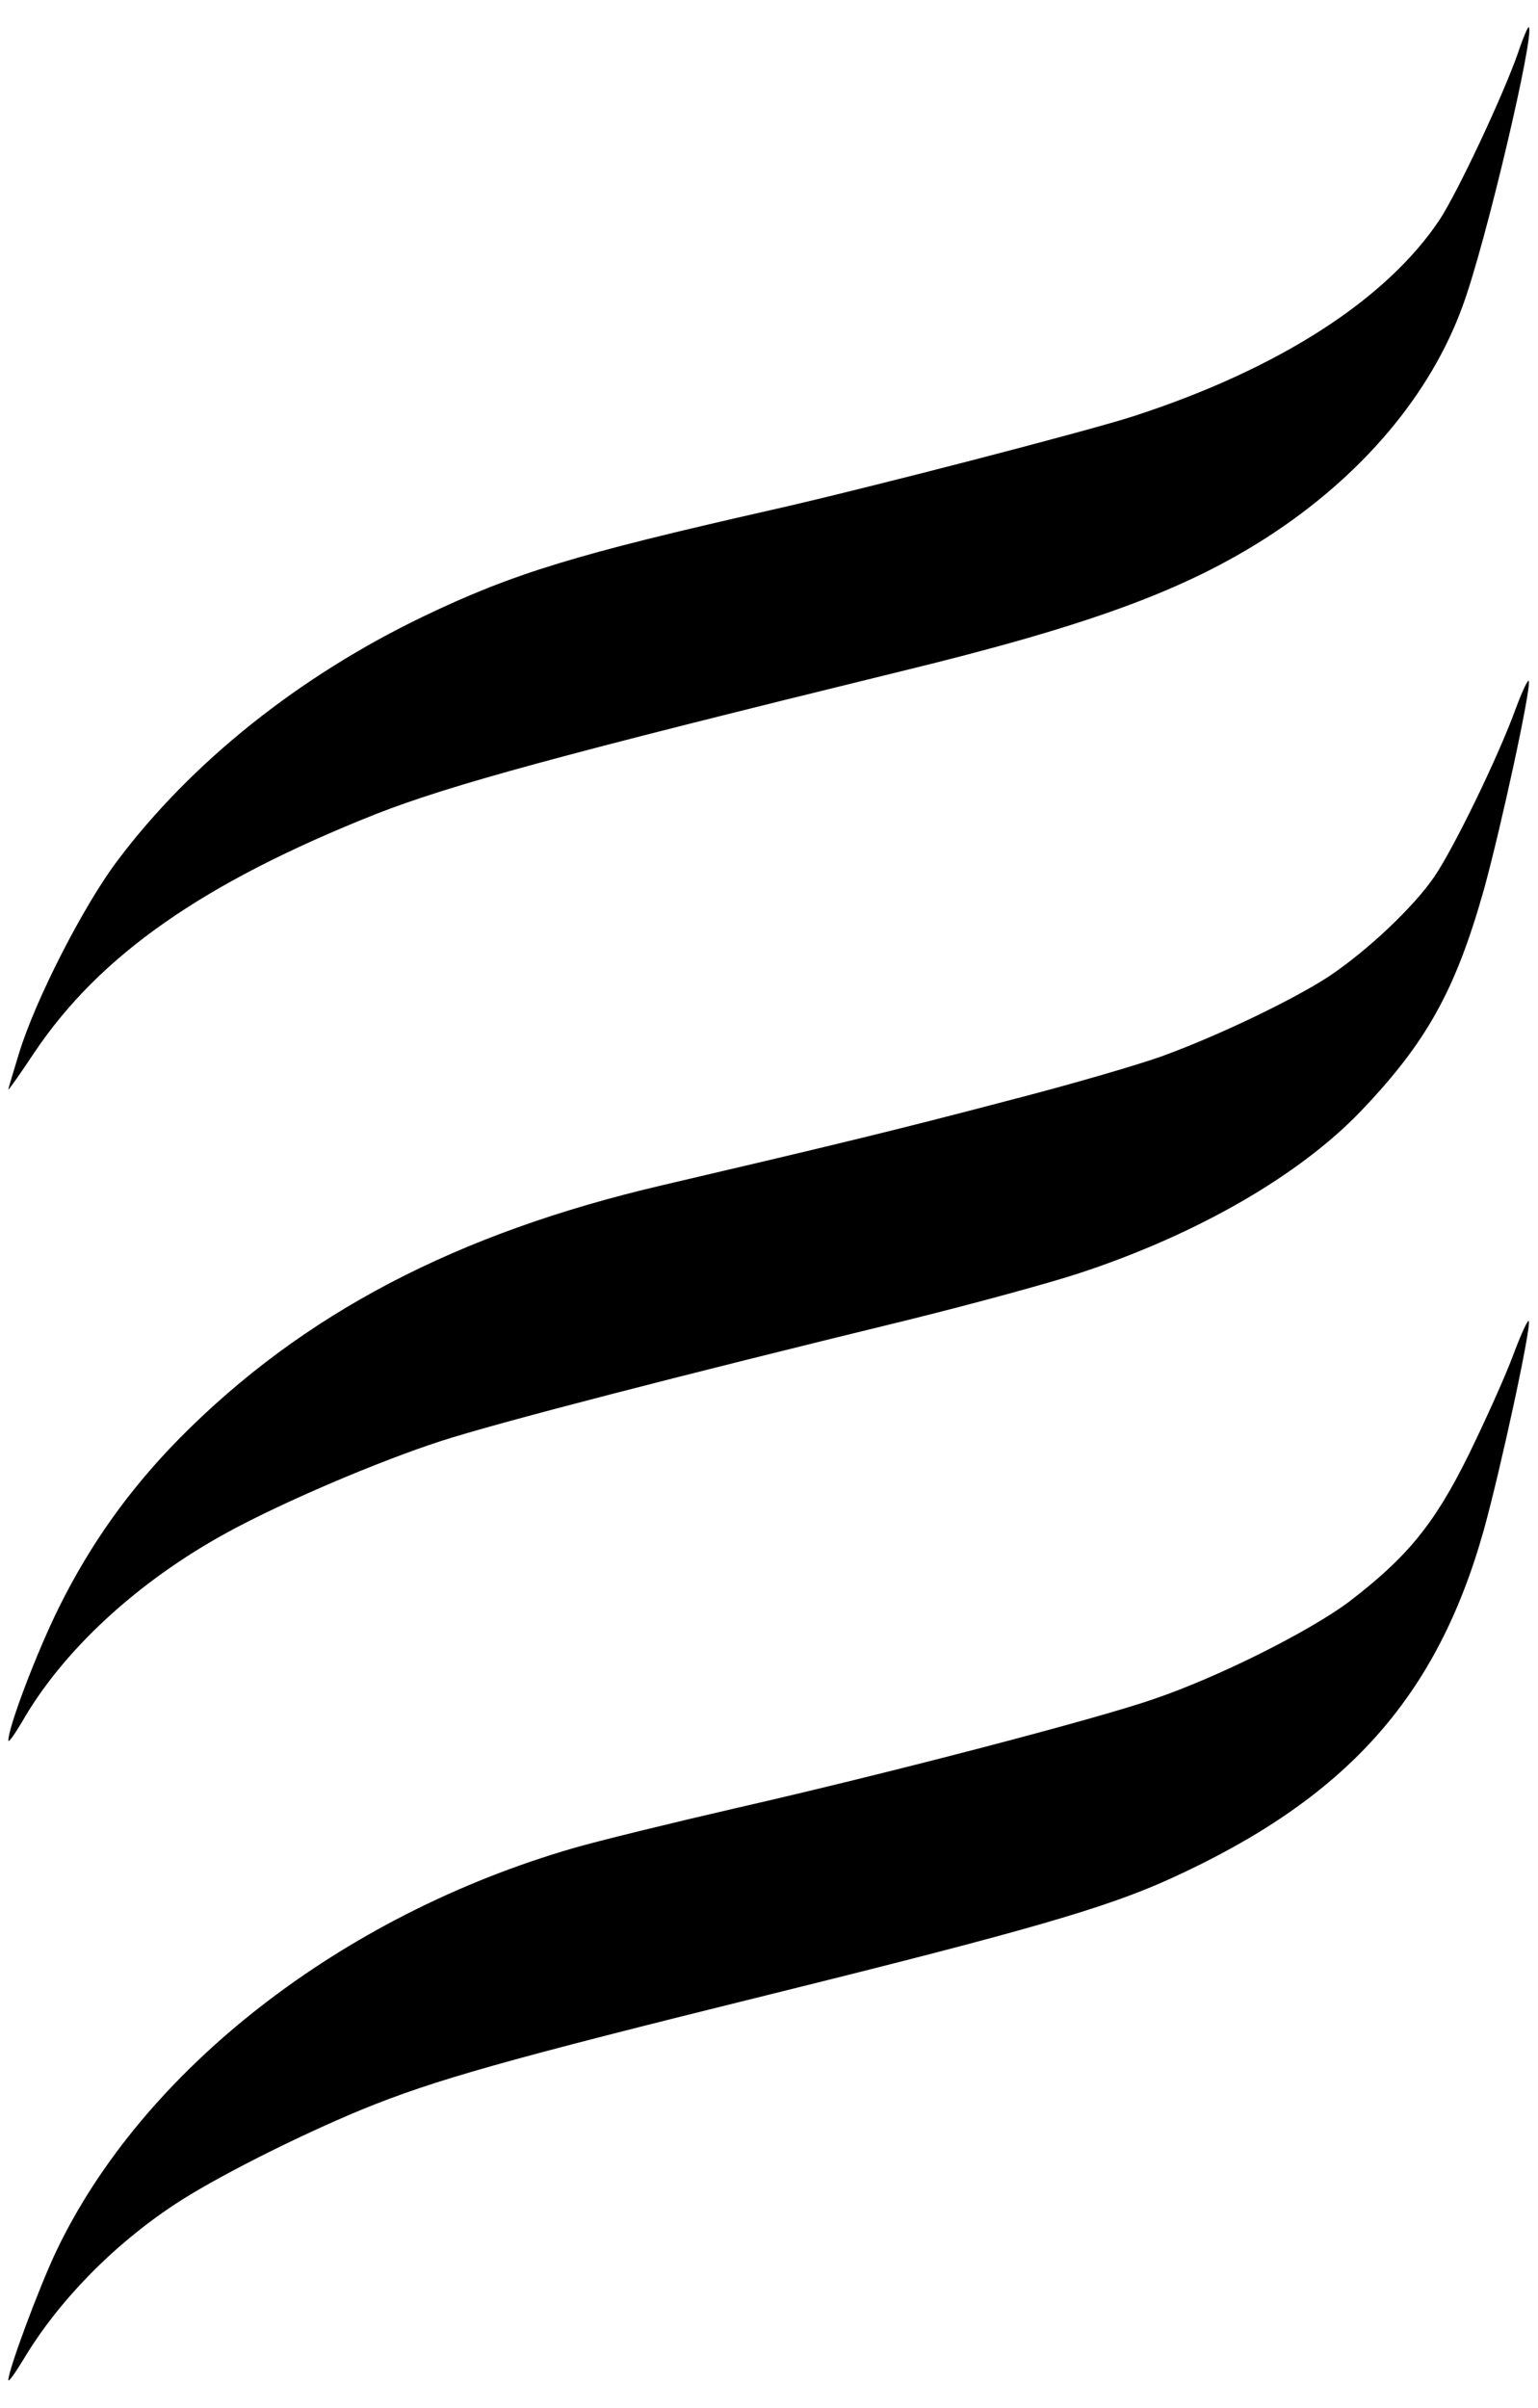 <?xml version="1.0" standalone="no"?>
<!DOCTYPE svg PUBLIC "-//W3C//DTD SVG 20010904//EN"
 "http://www.w3.org/TR/2001/REC-SVG-20010904/DTD/svg10.dtd">
<svg version="1.0" xmlns="http://www.w3.org/2000/svg"
 width="368pt" height="576pt" viewBox="0 0 368 576"
 preserveAspectRatio="xMidYMid meet">

<g transform="translate(0,576) scale(0.1,-0.1)"
fill="#000000" stroke="none">
<path d="M3632 5633 c-37 -105 -144 -332 -187 -398 -127 -191 -384 -357 -731
-470 -107 -35 -647 -175 -869 -225 -468 -106 -616 -151 -833 -255 -297 -143
-554 -348 -732 -585 -81 -108 -195 -331 -234 -458 -14 -46 -26 -85 -26 -88 0
-3 28 37 62 88 157 234 405 407 818 571 179 70 443 142 1255 341 448 109 678
193 877 321 226 146 391 341 468 554 55 149 173 651 158 666 -2 2 -14 -26 -26
-62z"/>
<path d="M3626 4063 c-42 -115 -147 -331 -194 -400 -49 -72 -160 -177 -253
-239 -81 -53 -256 -138 -392 -188 -53 -20 -224 -70 -380 -110 -262 -69 -416
-106 -822 -201 -493 -115 -860 -307 -1155 -605 -120 -122 -213 -252 -289 -405
-53 -107 -121 -286 -121 -318 0 -7 14 13 32 43 98 172 278 338 493 455 132 72
359 169 510 218 136 44 561 154 1123 291 149 37 334 87 409 112 278 92 521
232 668 385 158 165 227 289 295 529 41 148 114 484 108 501 -2 5 -16 -25 -32
-68z"/>
<path d="M3620 2517 c-19 -51 -67 -157 -106 -237 -82 -166 -147 -245 -287
-352 -94 -70 -310 -179 -466 -232 -134 -47 -636 -178 -1000 -261 -156 -36
-332 -79 -390 -96 -555 -161 -1029 -530 -1236 -963 -41 -86 -115 -285 -115
-309 0 -6 16 16 36 49 83 139 213 272 359 369 96 64 294 164 451 229 174 71
340 118 983 277 614 152 799 206 951 275 420 191 637 432 750 833 40 144 114
485 108 501 -2 5 -19 -32 -38 -83z"/>
</g>
</svg>
